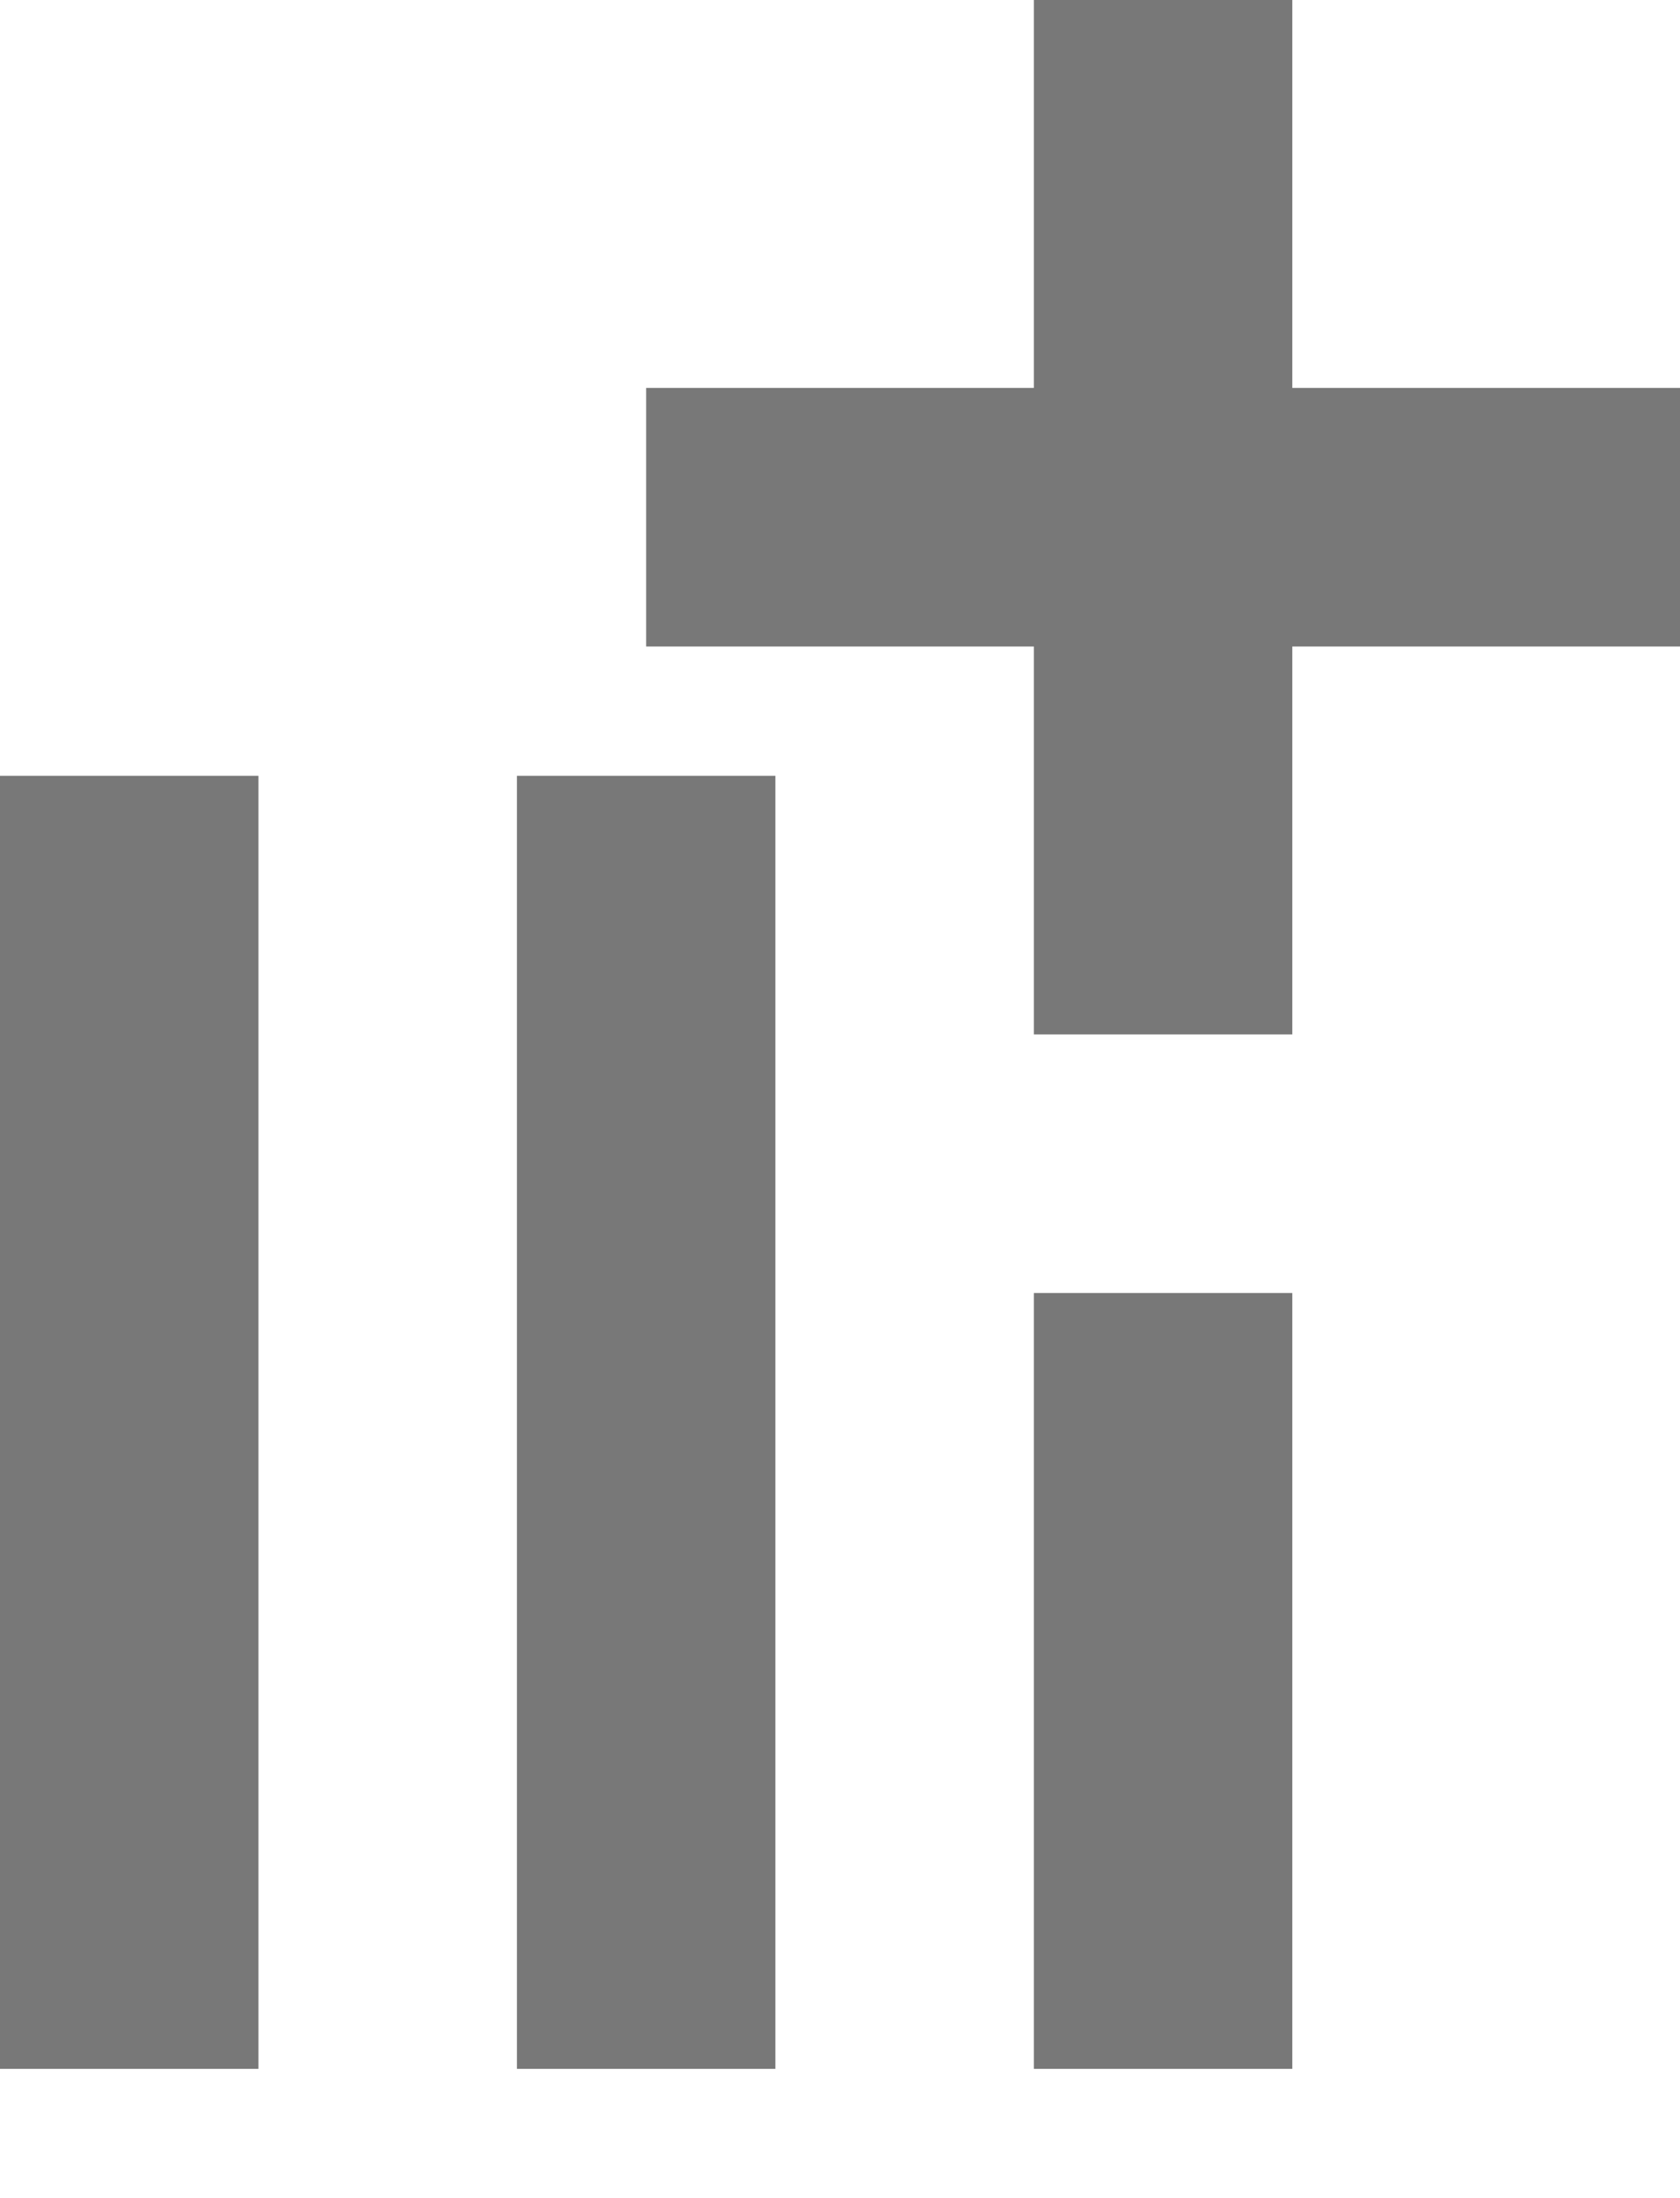 <svg xmlns="http://www.w3.org/2000/svg" x="0" y="0" viewBox="0 0 13 17">
  <rect y="6" fill="#787878" width="2" height="10"/>
  <rect x="4" y="6" fill="#787878" width="2" height="10"/>
  <rect x="8" y="10" fill="#787878" width="2" height="6"/>
  <polygon fill="#787878" points="12,3 10,3 10,1 10,0 8,0 8,1 8,3 6,3 5,3 5,5 6,5 8,5 8,7 8,8 10,8 10,7 10,5 12,5 13,5 13,3"/>
</svg>

